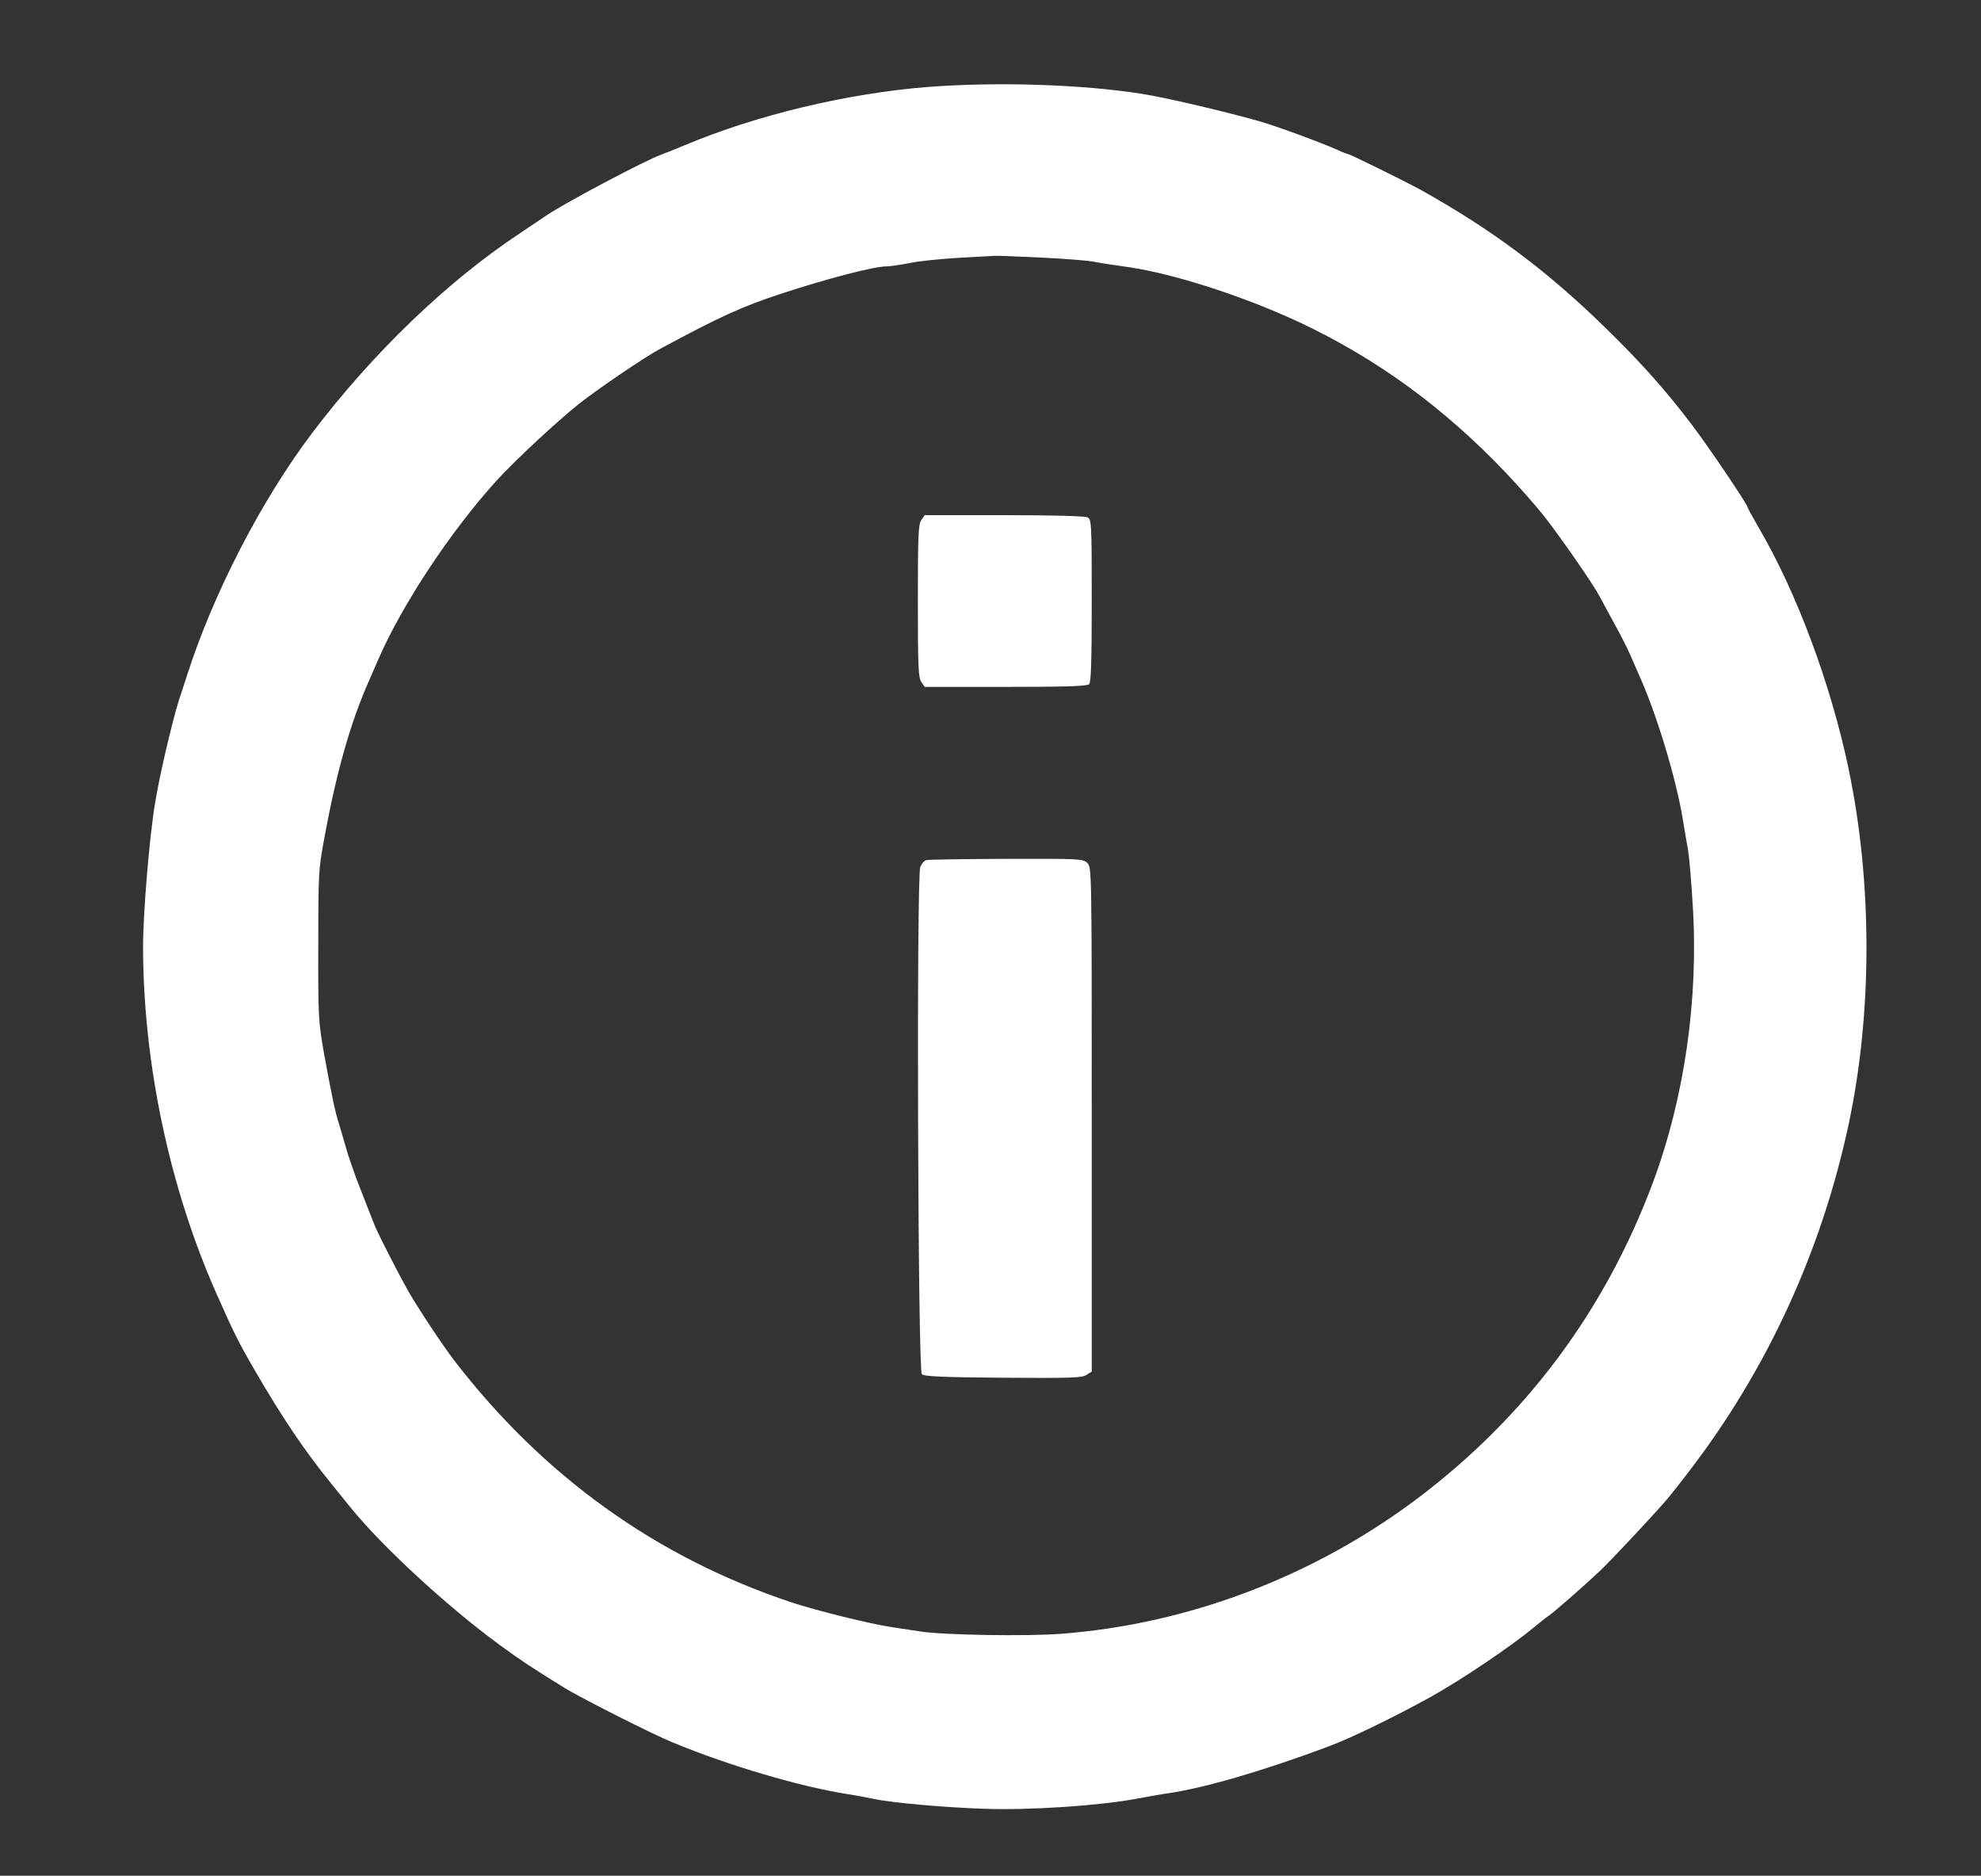 <?xml version="1.0" standalone="no"?>
<!DOCTYPE svg PUBLIC "-//W3C//DTD SVG 20010904//EN"
 "http://www.w3.org/TR/2001/REC-SVG-20010904/DTD/svg10.dtd">
<svg version="1.0" xmlns="http://www.w3.org/2000/svg"
 width="900pt" height="852pt" viewBox="0 0 900 852"
 preserveAspectRatio="xMidYMid meet">
<rect x="0" y="0" width="900" height="852" fill="#333333" stroke="none"/>
<g transform="translate(0,852) scale(0.1,-0.1)"
fill="#ffffff" stroke="none">
<path d="M4215 8125 c-365 -29 -777 -127 -1105 -265 -41 -17 -88 -36 -105 -42
-79 -29 -443 -222 -523 -277 -15 -10 -70 -47 -122 -82 -329 -218 -667 -543
-942 -906 -231 -306 -450 -730 -569 -1103 -12 -36 -28 -85 -36 -110 -30 -95
-88 -341 -108 -465 -26 -153 -55 -503 -55 -654 0 -527 120 -1096 333 -1576 81
-182 99 -219 175 -350 126 -217 226 -365 347 -514 33 -41 71 -88 85 -105 147
-182 444 -455 682 -629 97 -71 143 -101 293 -194 77 -47 399 -210 490 -247
258 -107 586 -203 800 -236 39 -6 90 -16 115 -21 77 -17 318 -39 505 -45 203
-7 520 14 690 46 55 10 120 22 145 25 167 25 424 100 720 210 108 40 309 138
473 229 141 79 359 226 462 311 28 23 59 48 71 56 25 17 145 122 228 199 52
49 220 228 301 320 17 19 67 82 111 140 352 459 599 996 722 1570 109 509 109
1102 0 1620 -81 386 -237 803 -410 1097 -26 45 -48 85 -48 88 0 13 -175 272
-253 375 -115 152 -227 278 -379 427 -273 269 -528 460 -863 646 -63 34 -312
157 -320 157 -3 0 -25 8 -48 19 -76 34 -283 110 -358 131 -155 44 -428 108
-533 124 -272 43 -658 55 -971 31z m516 -775 c108 -5 216 -14 240 -19 24 -5
81 -14 126 -20 214 -27 541 -131 809 -256 348 -164 653 -386 933 -680 63 -66
141 -155 175 -198 79 -101 225 -312 251 -362 11 -21 43 -79 70 -129 28 -50 61
-116 74 -146 13 -30 30 -68 37 -85 80 -177 168 -468 199 -655 8 -47 18 -110
24 -140 5 -30 15 -141 21 -246 28 -429 -37 -879 -180 -1264 -219 -586 -579
-1067 -1075 -1440 -470 -352 -1037 -567 -1613 -611 -156 -12 -532 -6 -637 10
-33 5 -92 14 -132 20 -97 14 -347 76 -458 113 -613 204 -1127 573 -1531 1098
-56 73 -166 240 -209 315 -58 104 -145 275 -158 312 -8 21 -35 90 -60 153 -25
63 -55 149 -66 190 -12 41 -26 90 -32 109 -16 47 -35 141 -67 316 -25 144 -27
164 -26 490 0 324 1 347 27 485 56 308 122 539 211 735 7 17 24 55 37 85 108
247 328 579 535 807 81 89 272 267 375 349 83 66 301 214 369 250 269 145 372
192 549 250 211 69 421 124 479 124 16 0 63 7 104 15 41 9 142 19 224 24 82 4
156 9 164 9 8 1 103 -3 211 -8z"/>
<path d="M4186 6158 c-14 -19 -16 -71 -16 -368 0 -297 2 -349 16 -368 l15 -22
368 0 c272 0 370 3 379 12 9 9 12 107 12 380 0 353 -1 368 -19 378 -13 6 -151
10 -380 10 l-360 0 -15 -22z"/>
<path d="M4208 4613 c-9 -2 -21 -16 -27 -31 -18 -42 -11 -2286 7 -2304 10 -10
93 -14 369 -16 308 -2 359 -1 379 13 l24 15 0 1145 c0 1132 0 1145 -20 1165
-19 19 -33 20 -367 19 -192 -1 -355 -3 -365 -6z"/>
</g>
</svg>
